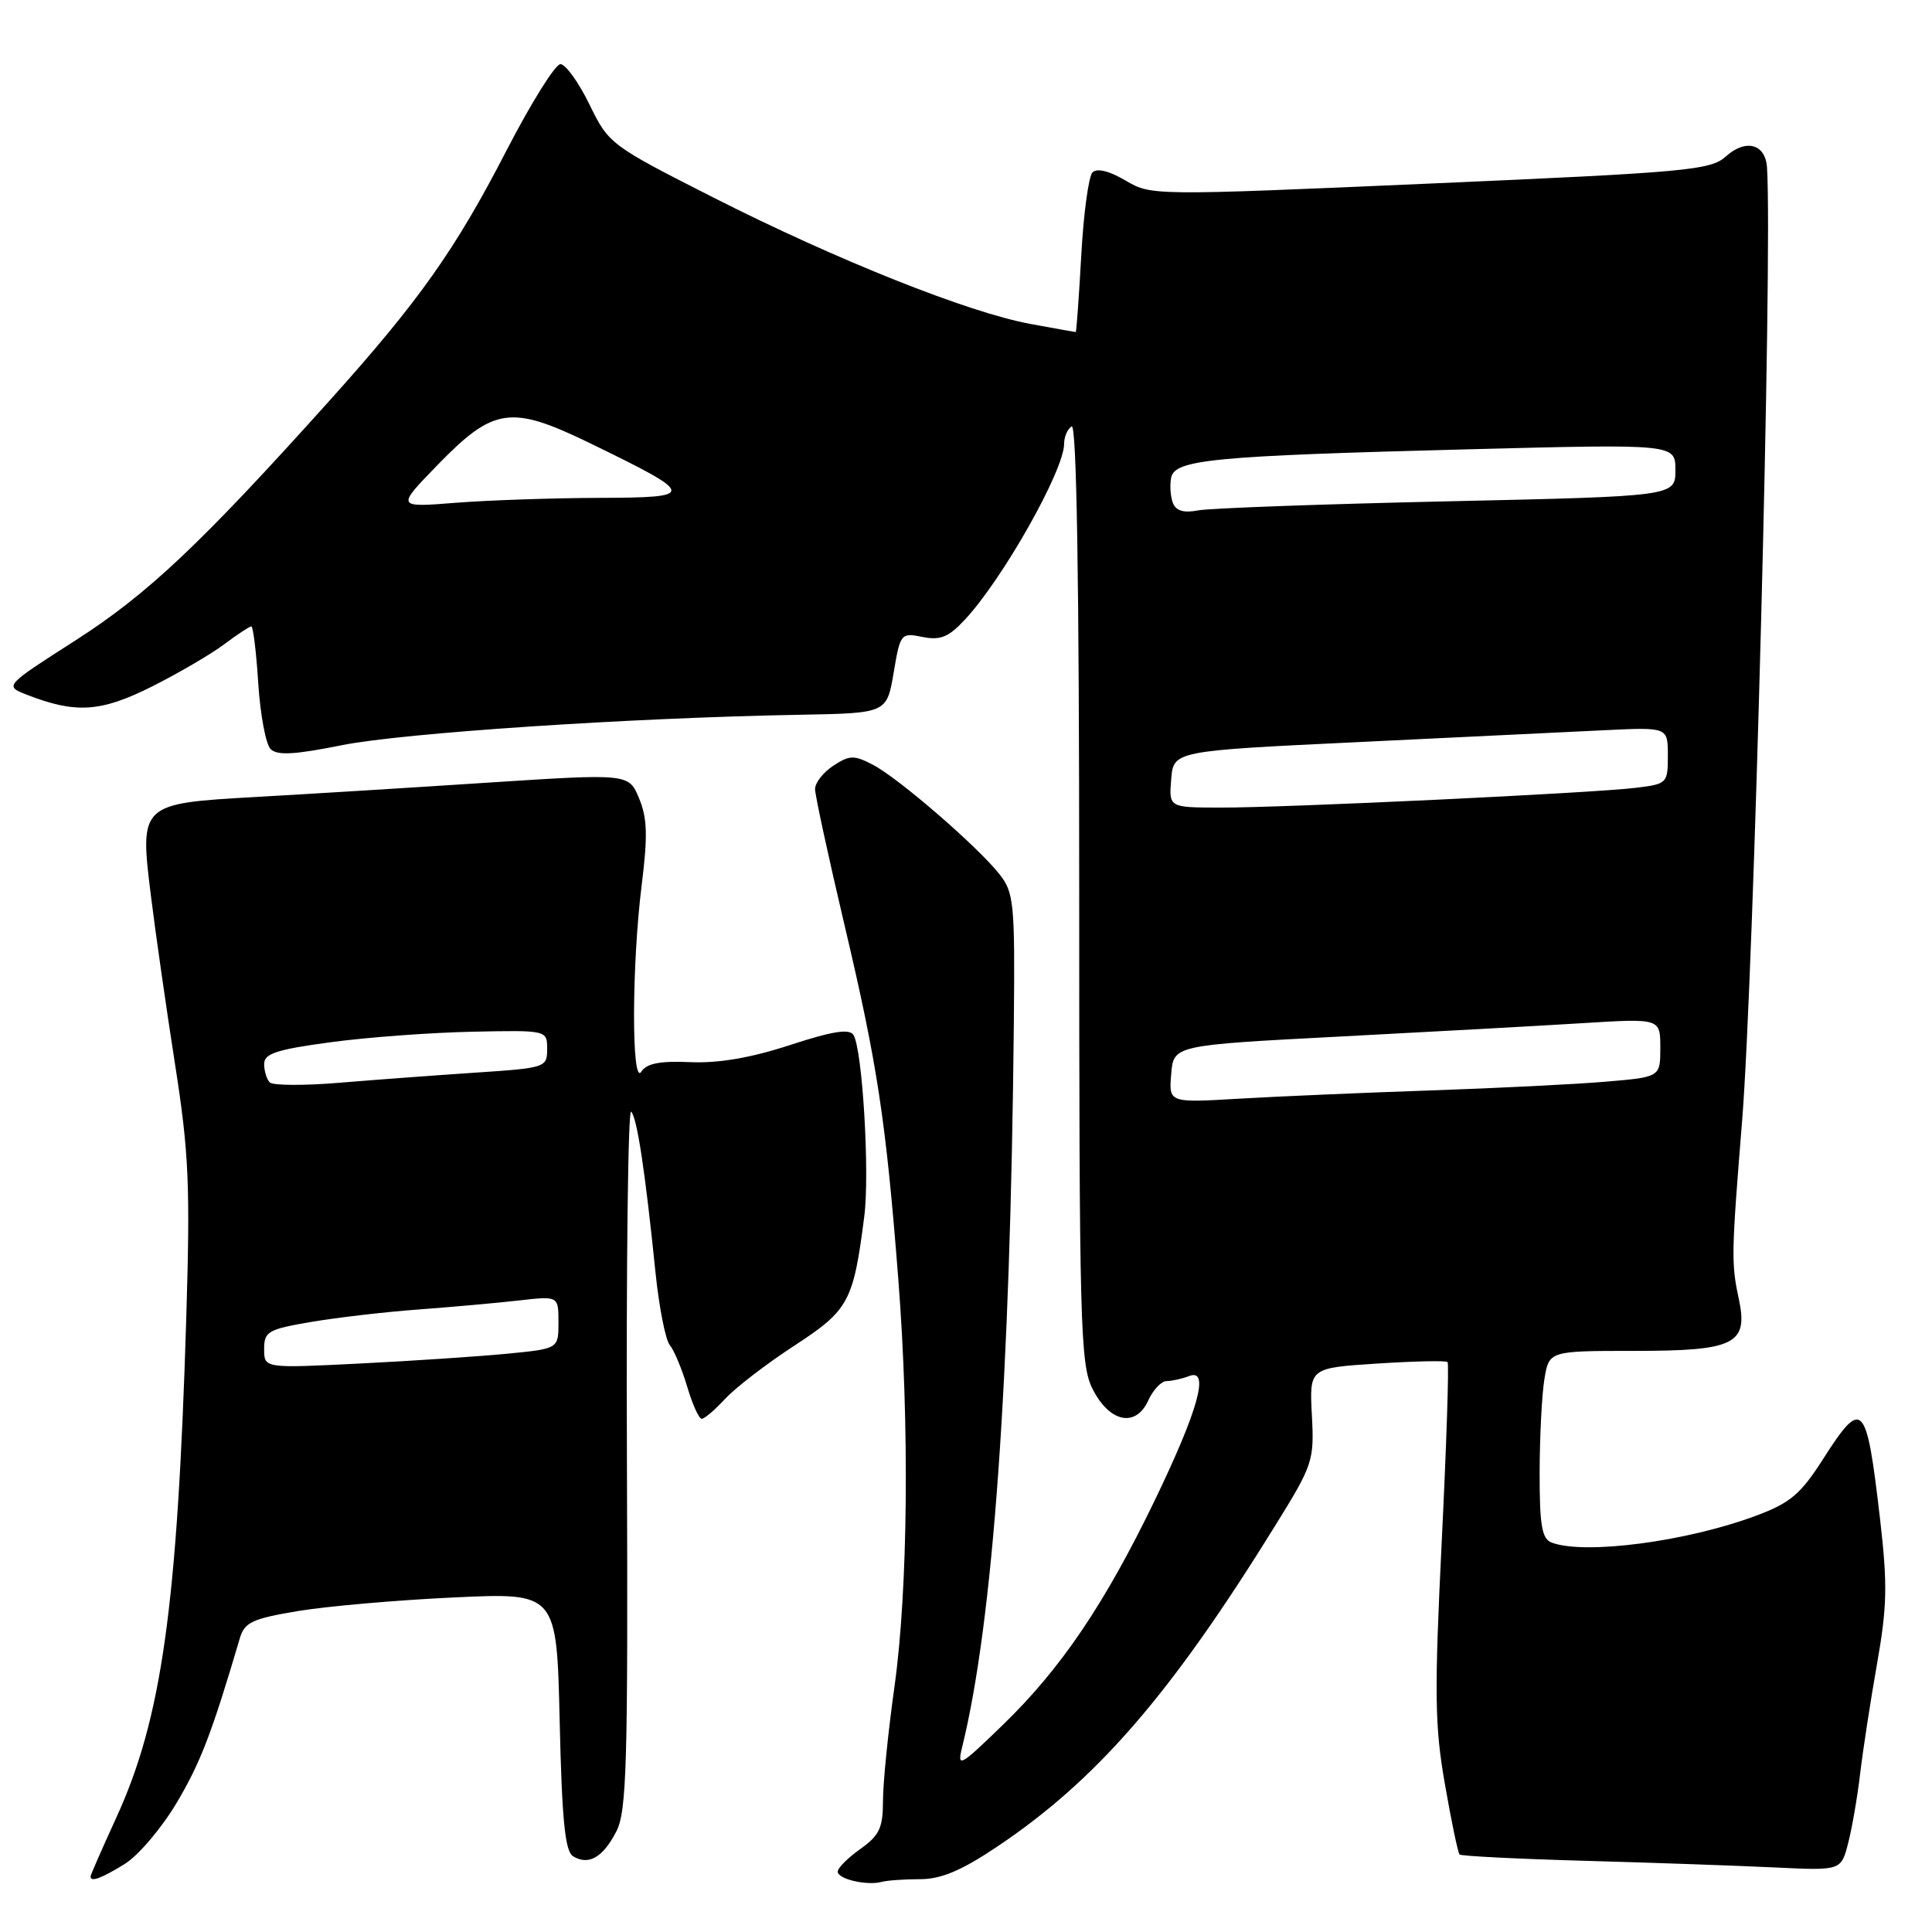 <?xml version="1.0" encoding="UTF-8" standalone="no"?>
<!DOCTYPE svg PUBLIC "-//W3C//DTD SVG 1.1//EN" "http://www.w3.org/Graphics/SVG/1.1/DTD/svg11.dtd" >
<svg xmlns="http://www.w3.org/2000/svg" xmlns:xlink="http://www.w3.org/1999/xlink" version="1.1" viewBox="0 0 256 256">
 <g >
 <path fill="currentColor"
d=" M 121.93 249.00 C 124.69 249.00 127.38 247.87 132.04 244.75 C 145.30 235.88 155.09 224.59 168.98 202.14 C 173.98 194.08 174.15 193.55 173.83 187.52 C 173.50 181.26 173.50 181.26 182.47 180.68 C 187.40 180.36 191.60 180.27 191.81 180.48 C 192.02 180.68 191.67 191.35 191.04 204.18 C 190.05 224.38 190.10 228.69 191.46 236.42 C 192.31 241.33 193.19 245.52 193.40 245.73 C 193.61 245.94 201.14 246.32 210.14 246.57 C 219.14 246.82 230.43 247.22 235.23 247.45 C 243.96 247.87 243.96 247.87 244.90 244.18 C 245.42 242.16 246.13 238.03 246.48 235.00 C 246.84 231.97 247.84 225.45 248.71 220.50 C 250.06 212.86 250.12 209.95 249.11 201.22 C 247.30 185.65 246.80 185.14 241.51 193.42 C 238.59 197.98 237.20 199.16 232.71 200.83 C 223.53 204.27 209.91 206.06 205.58 204.39 C 204.31 203.90 204.00 202.11 204.01 195.14 C 204.02 190.39 204.30 184.81 204.64 182.75 C 205.26 179.00 205.26 179.00 216.56 179.00 C 229.89 179.00 231.68 178.11 230.40 172.10 C 229.39 167.40 229.41 166.20 230.84 148.50 C 232.39 129.26 234.88 34.00 234.14 22.22 C 233.95 19.07 231.34 18.35 228.70 20.72 C 226.67 22.55 223.66 22.83 189.53 24.32 C 152.75 25.93 152.55 25.93 149.14 23.92 C 146.99 22.65 145.35 22.25 144.76 22.84 C 144.25 23.35 143.57 28.33 143.27 33.89 C 142.96 39.45 142.63 44.00 142.54 44.00 C 142.44 44.00 139.73 43.51 136.52 42.92 C 128.28 41.40 110.91 34.47 94.60 26.21 C 80.86 19.24 80.67 19.10 78.10 13.83 C 76.67 10.90 74.94 8.50 74.26 8.50 C 73.58 8.50 70.36 13.65 67.11 19.95 C 60.33 33.10 55.53 39.88 43.66 53.09 C 26.60 72.08 19.58 78.71 10.04 84.83 C 0.58 90.89 0.58 90.89 3.54 92.05 C 10.02 94.58 13.33 94.37 20.07 91.00 C 23.60 89.23 27.93 86.70 29.68 85.39 C 31.43 84.08 33.06 83.00 33.30 83.00 C 33.54 83.00 33.96 86.40 34.22 90.55 C 34.49 94.71 35.22 98.62 35.86 99.26 C 36.73 100.13 39.04 100.00 45.25 98.75 C 53.37 97.12 83.49 95.11 106.00 94.71 C 117.50 94.50 117.50 94.50 118.41 89.16 C 119.29 83.92 119.37 83.82 122.24 84.40 C 124.60 84.87 125.69 84.43 127.83 82.13 C 132.84 76.78 141.00 62.33 141.00 58.81 C 141.00 57.88 141.45 56.84 142.00 56.50 C 142.66 56.09 143.00 76.91 143.00 118.19 C 143.00 175.51 143.14 180.78 144.75 184.00 C 146.99 188.48 150.49 189.22 152.15 185.57 C 152.79 184.16 153.89 183.00 154.58 183.00 C 155.27 183.00 156.62 182.70 157.58 182.33 C 160.34 181.27 158.77 186.89 152.94 198.95 C 146.36 212.55 140.58 221.09 132.94 228.50 C 127.16 234.11 126.80 234.30 127.49 231.50 C 131.60 214.82 133.88 182.84 134.34 135.48 C 134.49 119.74 134.35 118.27 132.46 115.87 C 129.61 112.23 119.06 103.10 115.67 101.34 C 113.16 100.03 112.58 100.05 110.42 101.46 C 109.09 102.33 108.00 103.72 108.00 104.55 C 108.00 105.38 109.78 113.58 111.95 122.78 C 116.27 141.10 117.39 148.48 119.03 169.50 C 120.53 188.74 120.32 210.72 118.51 223.58 C 117.68 229.50 117.00 236.26 117.00 238.61 C 117.00 242.20 116.53 243.20 114.00 245.00 C 112.35 246.17 111.00 247.52 111.00 248.00 C 111.00 248.99 114.86 249.89 116.83 249.36 C 117.56 249.16 119.86 249.00 121.93 249.00 Z  M 16.52 246.99 C 18.32 245.88 21.42 242.23 23.41 238.88 C 26.55 233.60 28.06 229.69 31.78 217.07 C 32.41 214.96 33.43 214.48 39.50 213.47 C 43.35 212.83 52.64 212.02 60.13 211.67 C 73.77 211.03 73.77 211.03 74.16 228.07 C 74.46 241.17 74.87 245.30 75.93 245.96 C 77.98 247.22 79.88 246.14 81.66 242.69 C 83.05 240.00 83.22 233.85 83.07 193.09 C 82.97 167.50 83.22 146.89 83.63 147.30 C 84.41 148.08 85.48 155.11 86.87 168.73 C 87.34 173.25 88.18 177.53 88.75 178.23 C 89.33 178.93 90.36 181.41 91.06 183.75 C 91.75 186.09 92.62 188.00 92.98 188.00 C 93.35 188.00 94.74 186.81 96.08 185.36 C 97.41 183.91 101.52 180.74 105.22 178.33 C 112.49 173.59 113.07 172.51 114.52 161.19 C 115.26 155.48 114.28 139.07 113.09 137.14 C 112.55 136.28 110.32 136.63 104.69 138.47 C 99.50 140.17 95.22 140.90 91.47 140.74 C 87.44 140.56 85.67 140.91 84.98 142.00 C 83.67 144.06 83.70 127.80 85.03 117.26 C 85.84 110.75 85.77 108.39 84.68 105.78 C 83.31 102.49 83.31 102.49 64.40 103.72 C 54.01 104.40 40.23 105.25 33.78 105.61 C 18.58 106.47 18.49 106.55 19.99 118.64 C 20.59 123.51 22.03 133.57 23.19 141.00 C 25.04 152.82 25.22 157.05 24.67 175.00 C 23.51 212.93 21.42 227.77 15.39 240.89 C 13.53 244.96 12.00 248.44 12.00 248.64 C 12.00 249.42 13.41 248.91 16.52 246.99 Z  M 155.19 142.32 C 155.50 138.50 155.50 138.50 177.50 137.35 C 189.60 136.72 204.11 135.92 209.75 135.57 C 220.00 134.94 220.00 134.94 220.00 138.83 C 220.00 142.72 220.00 142.72 212.75 143.33 C 208.76 143.67 198.30 144.19 189.50 144.49 C 180.70 144.79 169.31 145.28 164.19 145.58 C 154.87 146.13 154.87 146.13 155.19 142.32 Z  M 155.19 103.25 C 155.50 99.50 155.50 99.50 180.00 98.33 C 193.47 97.68 208.21 96.97 212.75 96.75 C 221.00 96.36 221.00 96.36 221.00 100.12 C 221.00 103.79 220.90 103.89 216.75 104.39 C 211.05 105.09 170.25 107.03 161.69 107.01 C 154.88 107.00 154.88 107.00 155.19 103.25 Z  M 155.41 66.64 C 155.09 65.80 154.99 64.30 155.18 63.31 C 155.64 60.89 160.66 60.41 194.75 59.53 C 222.00 58.83 222.00 58.83 222.00 62.29 C 222.00 65.76 222.00 65.76 191.75 66.43 C 175.11 66.80 160.26 67.34 158.75 67.63 C 156.85 68.00 155.82 67.69 155.41 66.64 Z  M 57.96 61.63 C 65.44 53.93 67.68 53.62 78.27 58.77 C 92.30 65.60 92.35 65.93 79.40 65.97 C 73.30 65.99 64.75 66.28 60.40 66.62 C 52.50 67.25 52.50 67.25 57.96 61.63 Z  M 35.00 178.77 C 35.00 176.43 35.50 176.14 41.25 175.16 C 44.69 174.58 51.10 173.83 55.50 173.51 C 59.90 173.18 65.86 172.65 68.75 172.32 C 74.00 171.72 74.00 171.72 74.00 175.22 C 74.00 178.71 74.00 178.71 67.25 179.37 C 63.54 179.73 54.76 180.32 47.75 180.67 C 35.00 181.31 35.00 181.31 35.00 178.77 Z  M 35.75 143.43 C 35.34 143.01 35.00 141.91 35.00 140.98 C 35.00 139.61 36.67 139.06 43.75 138.11 C 48.56 137.45 57.00 136.83 62.50 136.71 C 72.50 136.50 72.50 136.50 72.50 139.00 C 72.50 141.45 72.30 141.51 63.00 142.13 C 57.77 142.48 49.67 143.08 45.00 143.47 C 40.33 143.86 36.16 143.84 35.75 143.43 Z "/>
</g>
</svg>